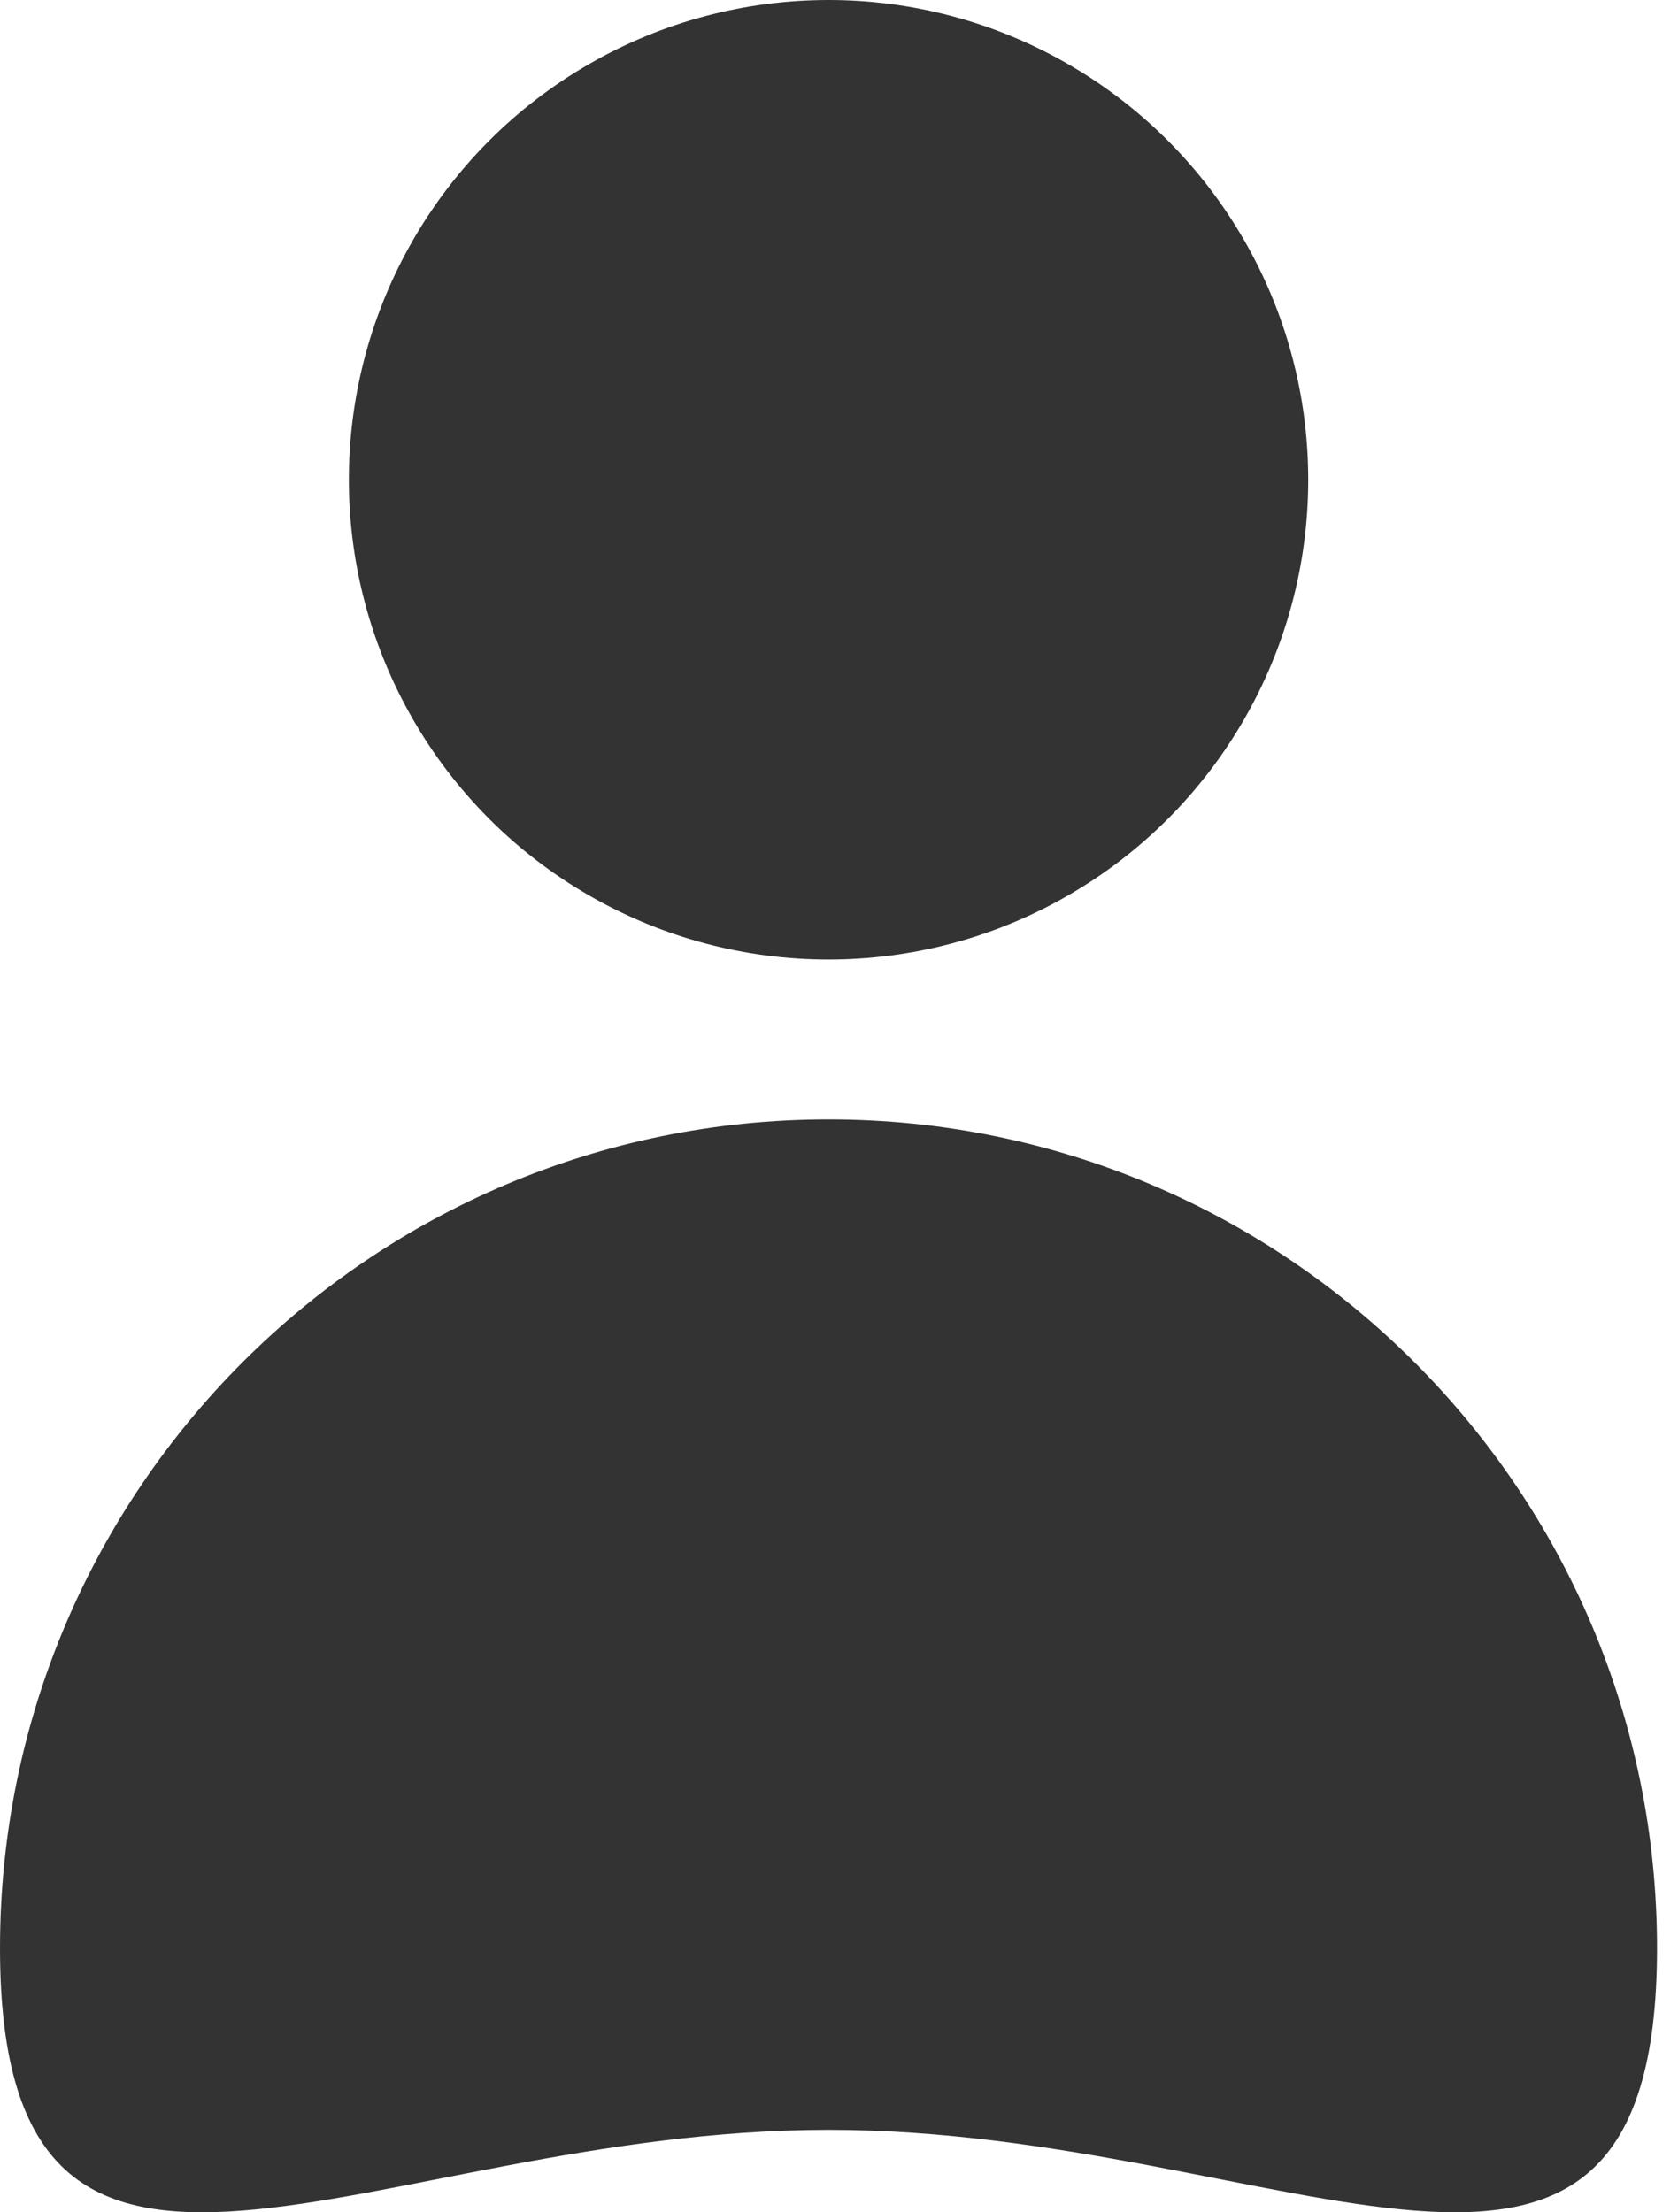 <svg width="22" height="29" viewBox="0 0 22 29" fill="none" xmlns="http://www.w3.org/2000/svg">
<path d="M21.725 25.537C21.725 31.536 16.862 27.919 10.863 27.919C4.863 27.919 0 31.536 0 25.537C0 19.538 4.863 14.674 10.863 14.674C16.862 14.674 21.725 19.538 21.725 25.537Z" fill="#333"/>
<circle cx="10.863" cy="6.289" r="6.289" fill="#333"/>
</svg>

